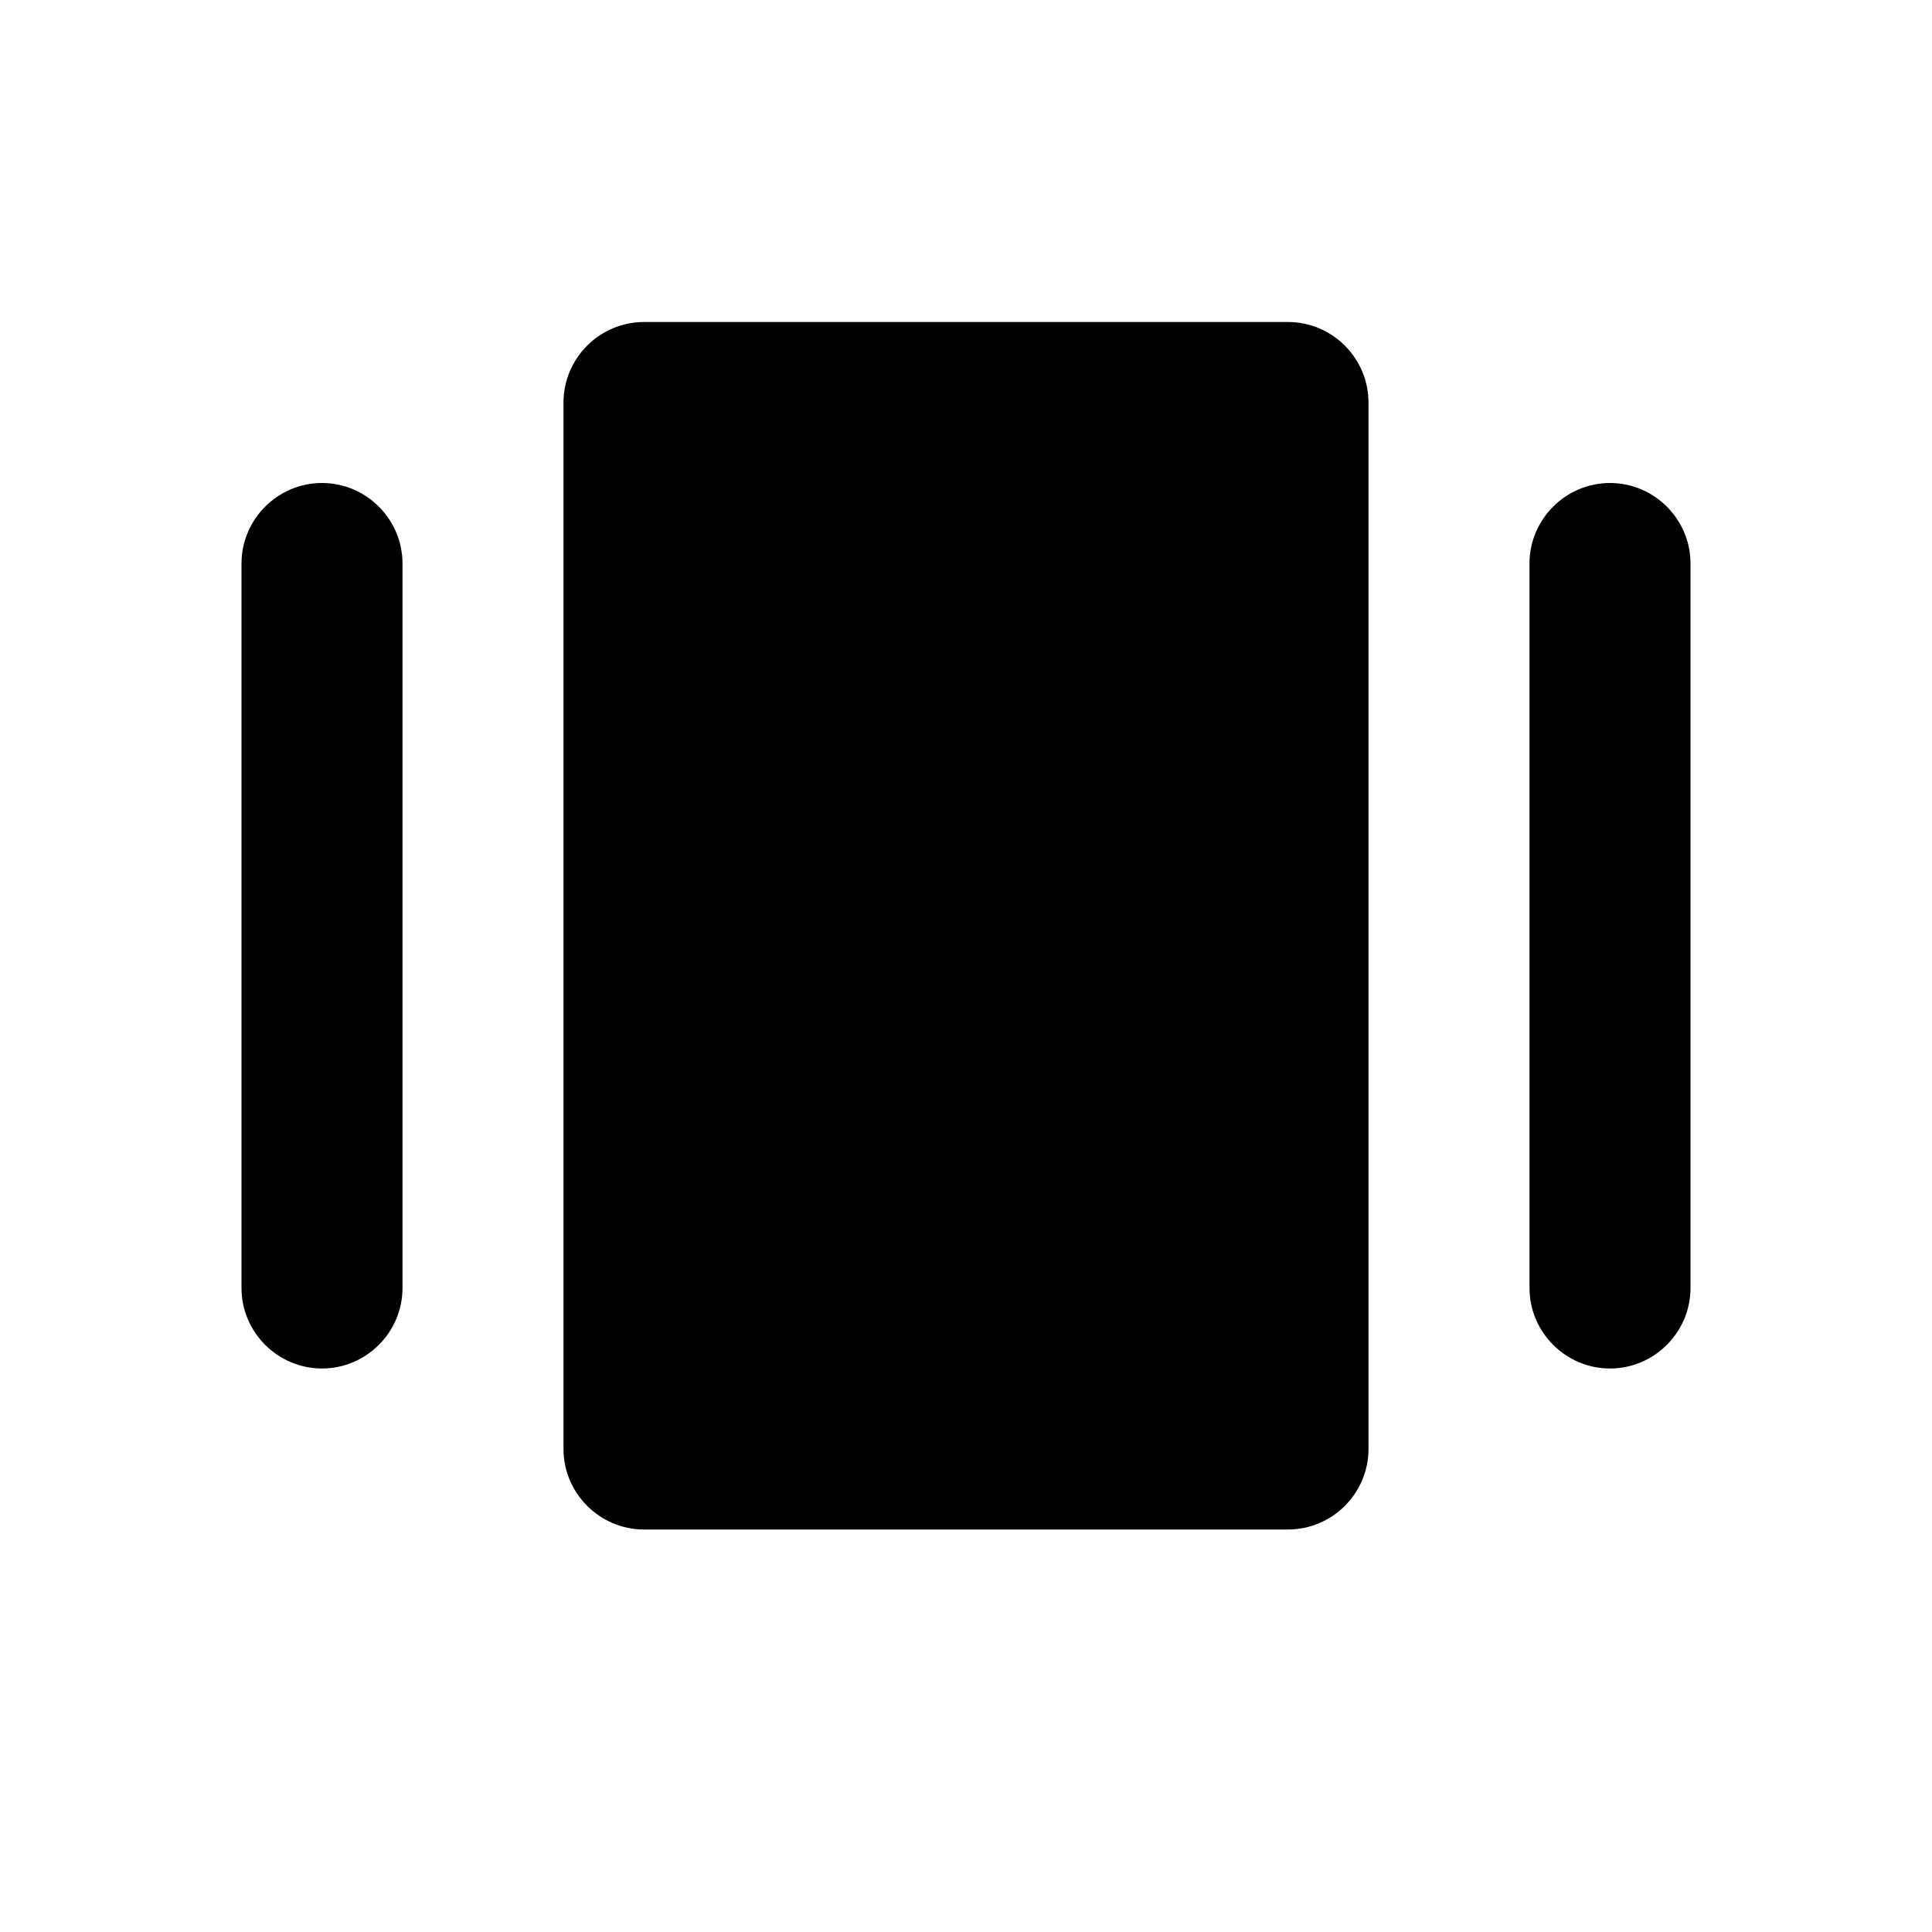 <svg width="1em" height="1em" viewBox="0 0 24 24" fill="none" xmlns="http://www.w3.org/2000/svg">
<path d="M16 4H8C7.45 4 7 4.45 7 5V18C7 18.55 7.45 19 8 19H16C16.55 19 17 18.55 17 18V5C17 4.45 16.55 4 16 4Z" fill="currentColor"/>
<path d="M4 6C3.45 6 3 6.45 3 7V16C3 16.55 3.45 17 4 17C4.55 17 5 16.55 5 16V7C5 6.45 4.55 6 4 6Z" fill="currentColor"/>
<path d="M20 6C19.45 6 19 6.45 19 7V16C19 16.55 19.45 17 20 17C20.55 17 21 16.55 21 16V7C21 6.45 20.55 6 20 6Z" fill="currentColor"/>
</svg>
